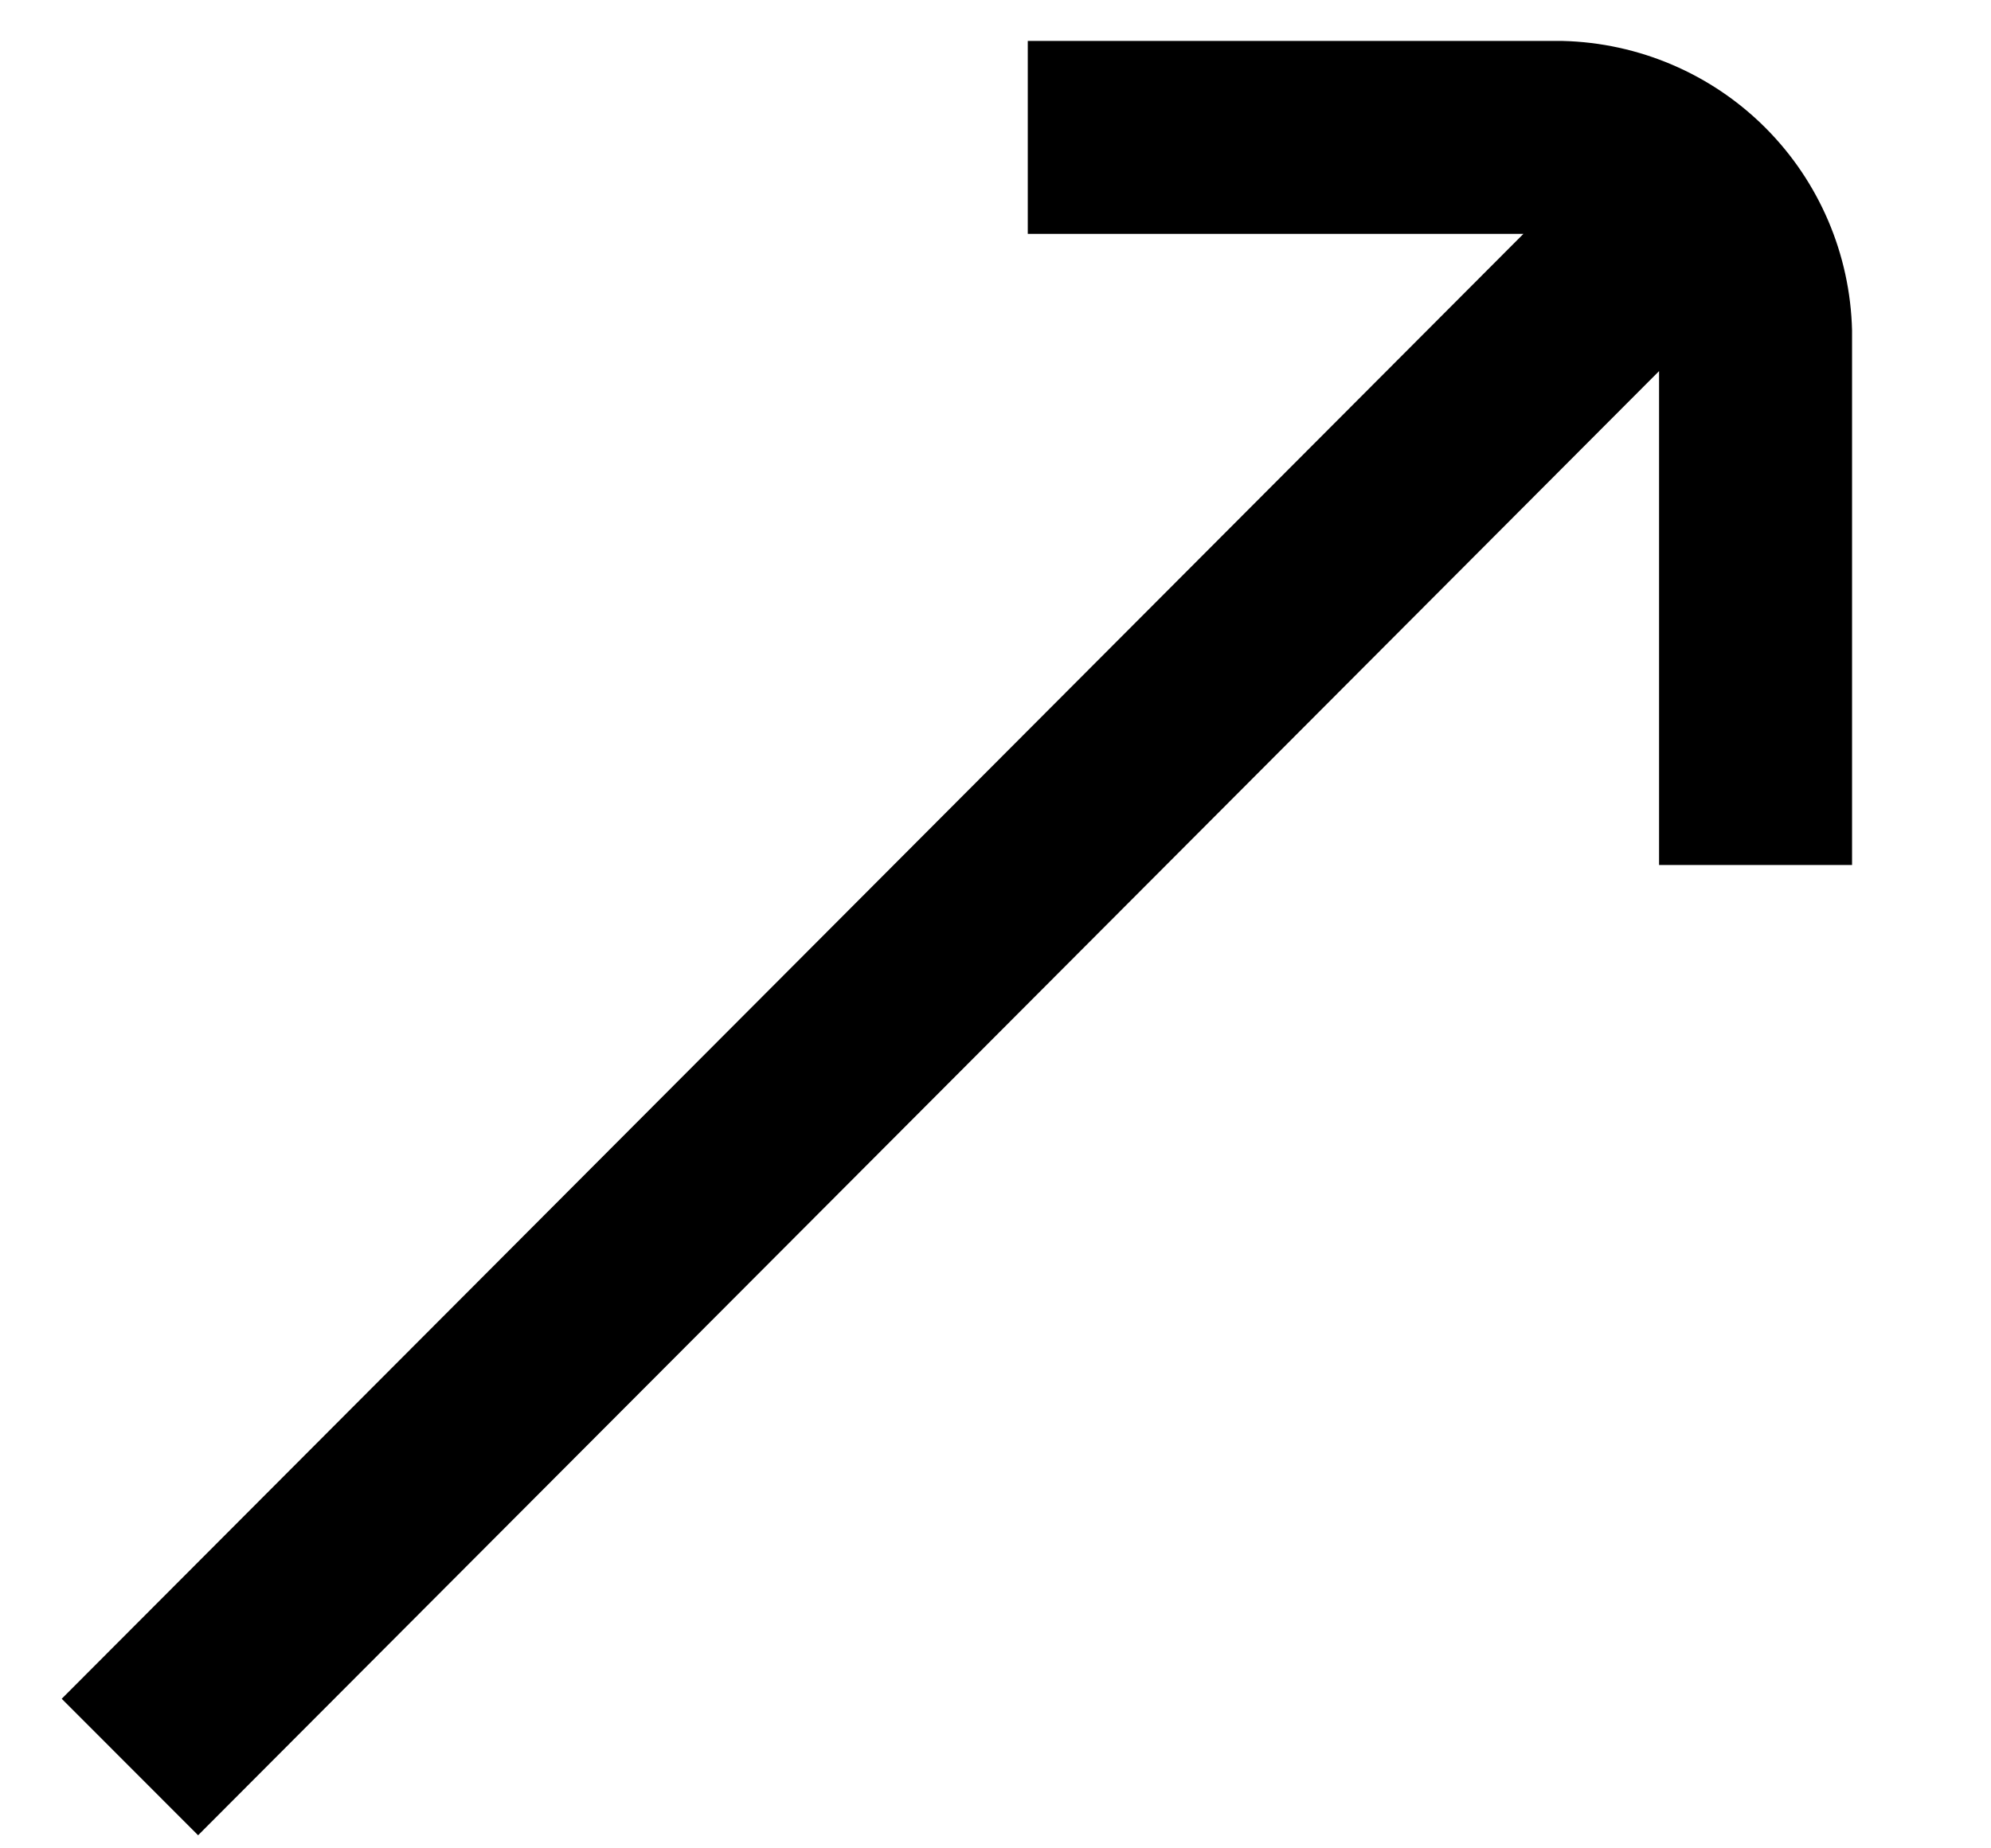 <svg width="14" height="13" viewBox="0 0 14 13" xmlns="http://www.w3.org/2000/svg">
<path d="M13.023 6.084L13.023 2.324C13.01 1.788 12.792 1.277 12.413 0.898C12.034 0.519 11.523 0.301 10.988 0.288L7.227 0.288L7.227 1.645L10.712 1.645L0.434 11.948L1.393 12.908L11.666 2.61L11.666 6.084L13.023 6.084Z"/>
</svg>

